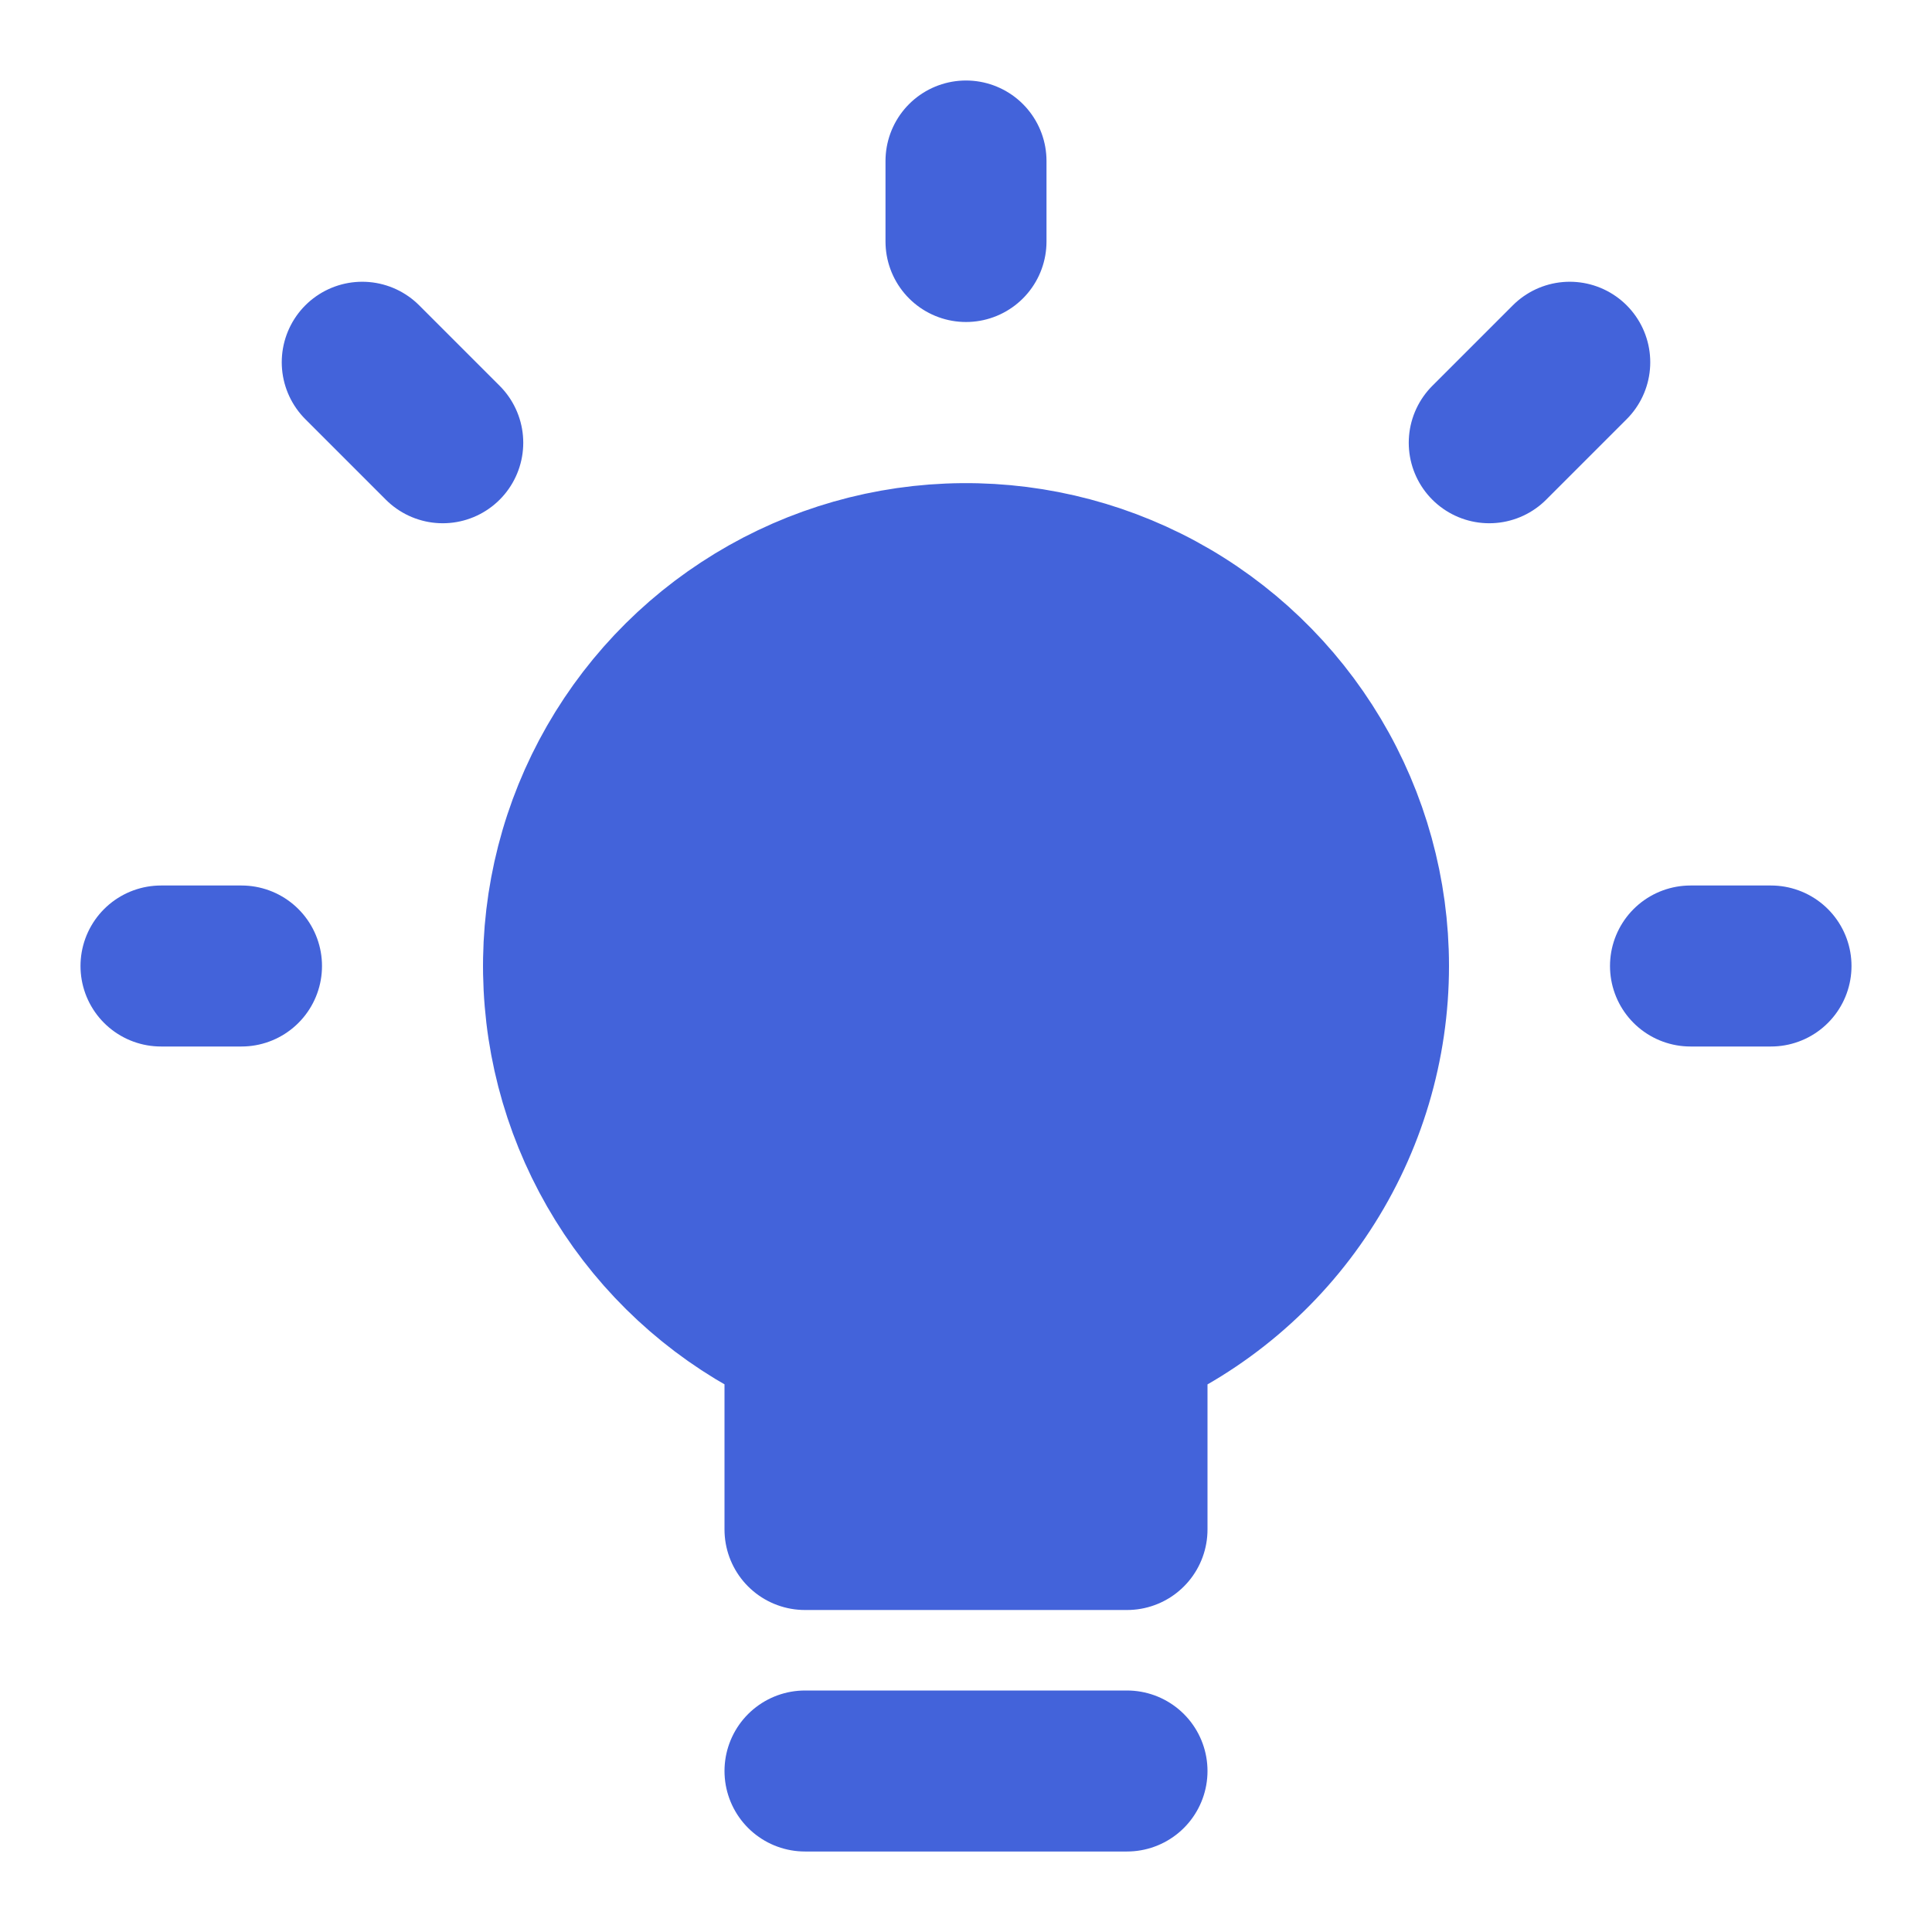 <svg width="24" height="24" viewBox="0 0 24 24" fill="none" xmlns="http://www.w3.org/2000/svg">
<path d="M12 7C10.851 6.999 9.736 7.394 8.844 8.119C7.952 8.844 7.337 9.854 7.102 10.979C6.867 12.104 7.027 13.275 7.555 14.296C8.083 15.317 8.946 16.125 10 16.584V19H14V16.584C15.053 16.124 15.915 15.316 16.442 14.296C16.969 13.275 17.129 12.104 16.894 10.979C16.659 9.855 16.045 8.846 15.153 8.121C14.262 7.396 13.149 7 12 7Z" fill="#4363DA"/>
<path d="M21 12H22M18.5 5.5L19.5 4.5M12 3V2M5.5 5.5L4.5 4.5M3 12H2M10 22H14M17 12C17 11.099 16.756 10.214 16.294 9.44C15.832 8.666 15.17 8.031 14.377 7.602C13.584 7.174 12.69 6.968 11.789 7.006C10.888 7.044 10.015 7.325 9.261 7.819C8.507 8.312 7.9 9.001 7.505 9.811C7.11 10.621 6.942 11.523 7.018 12.422C7.093 13.32 7.411 14.181 7.936 14.914C8.461 15.646 9.174 16.223 10 16.584V19H14V16.584C14.892 16.195 15.651 15.554 16.183 14.739C16.716 13.925 17 12.973 17 12V12Z" stroke="#4363DA" stroke-width="2" stroke-linecap="round" stroke-linejoin="round"/>
</svg>
